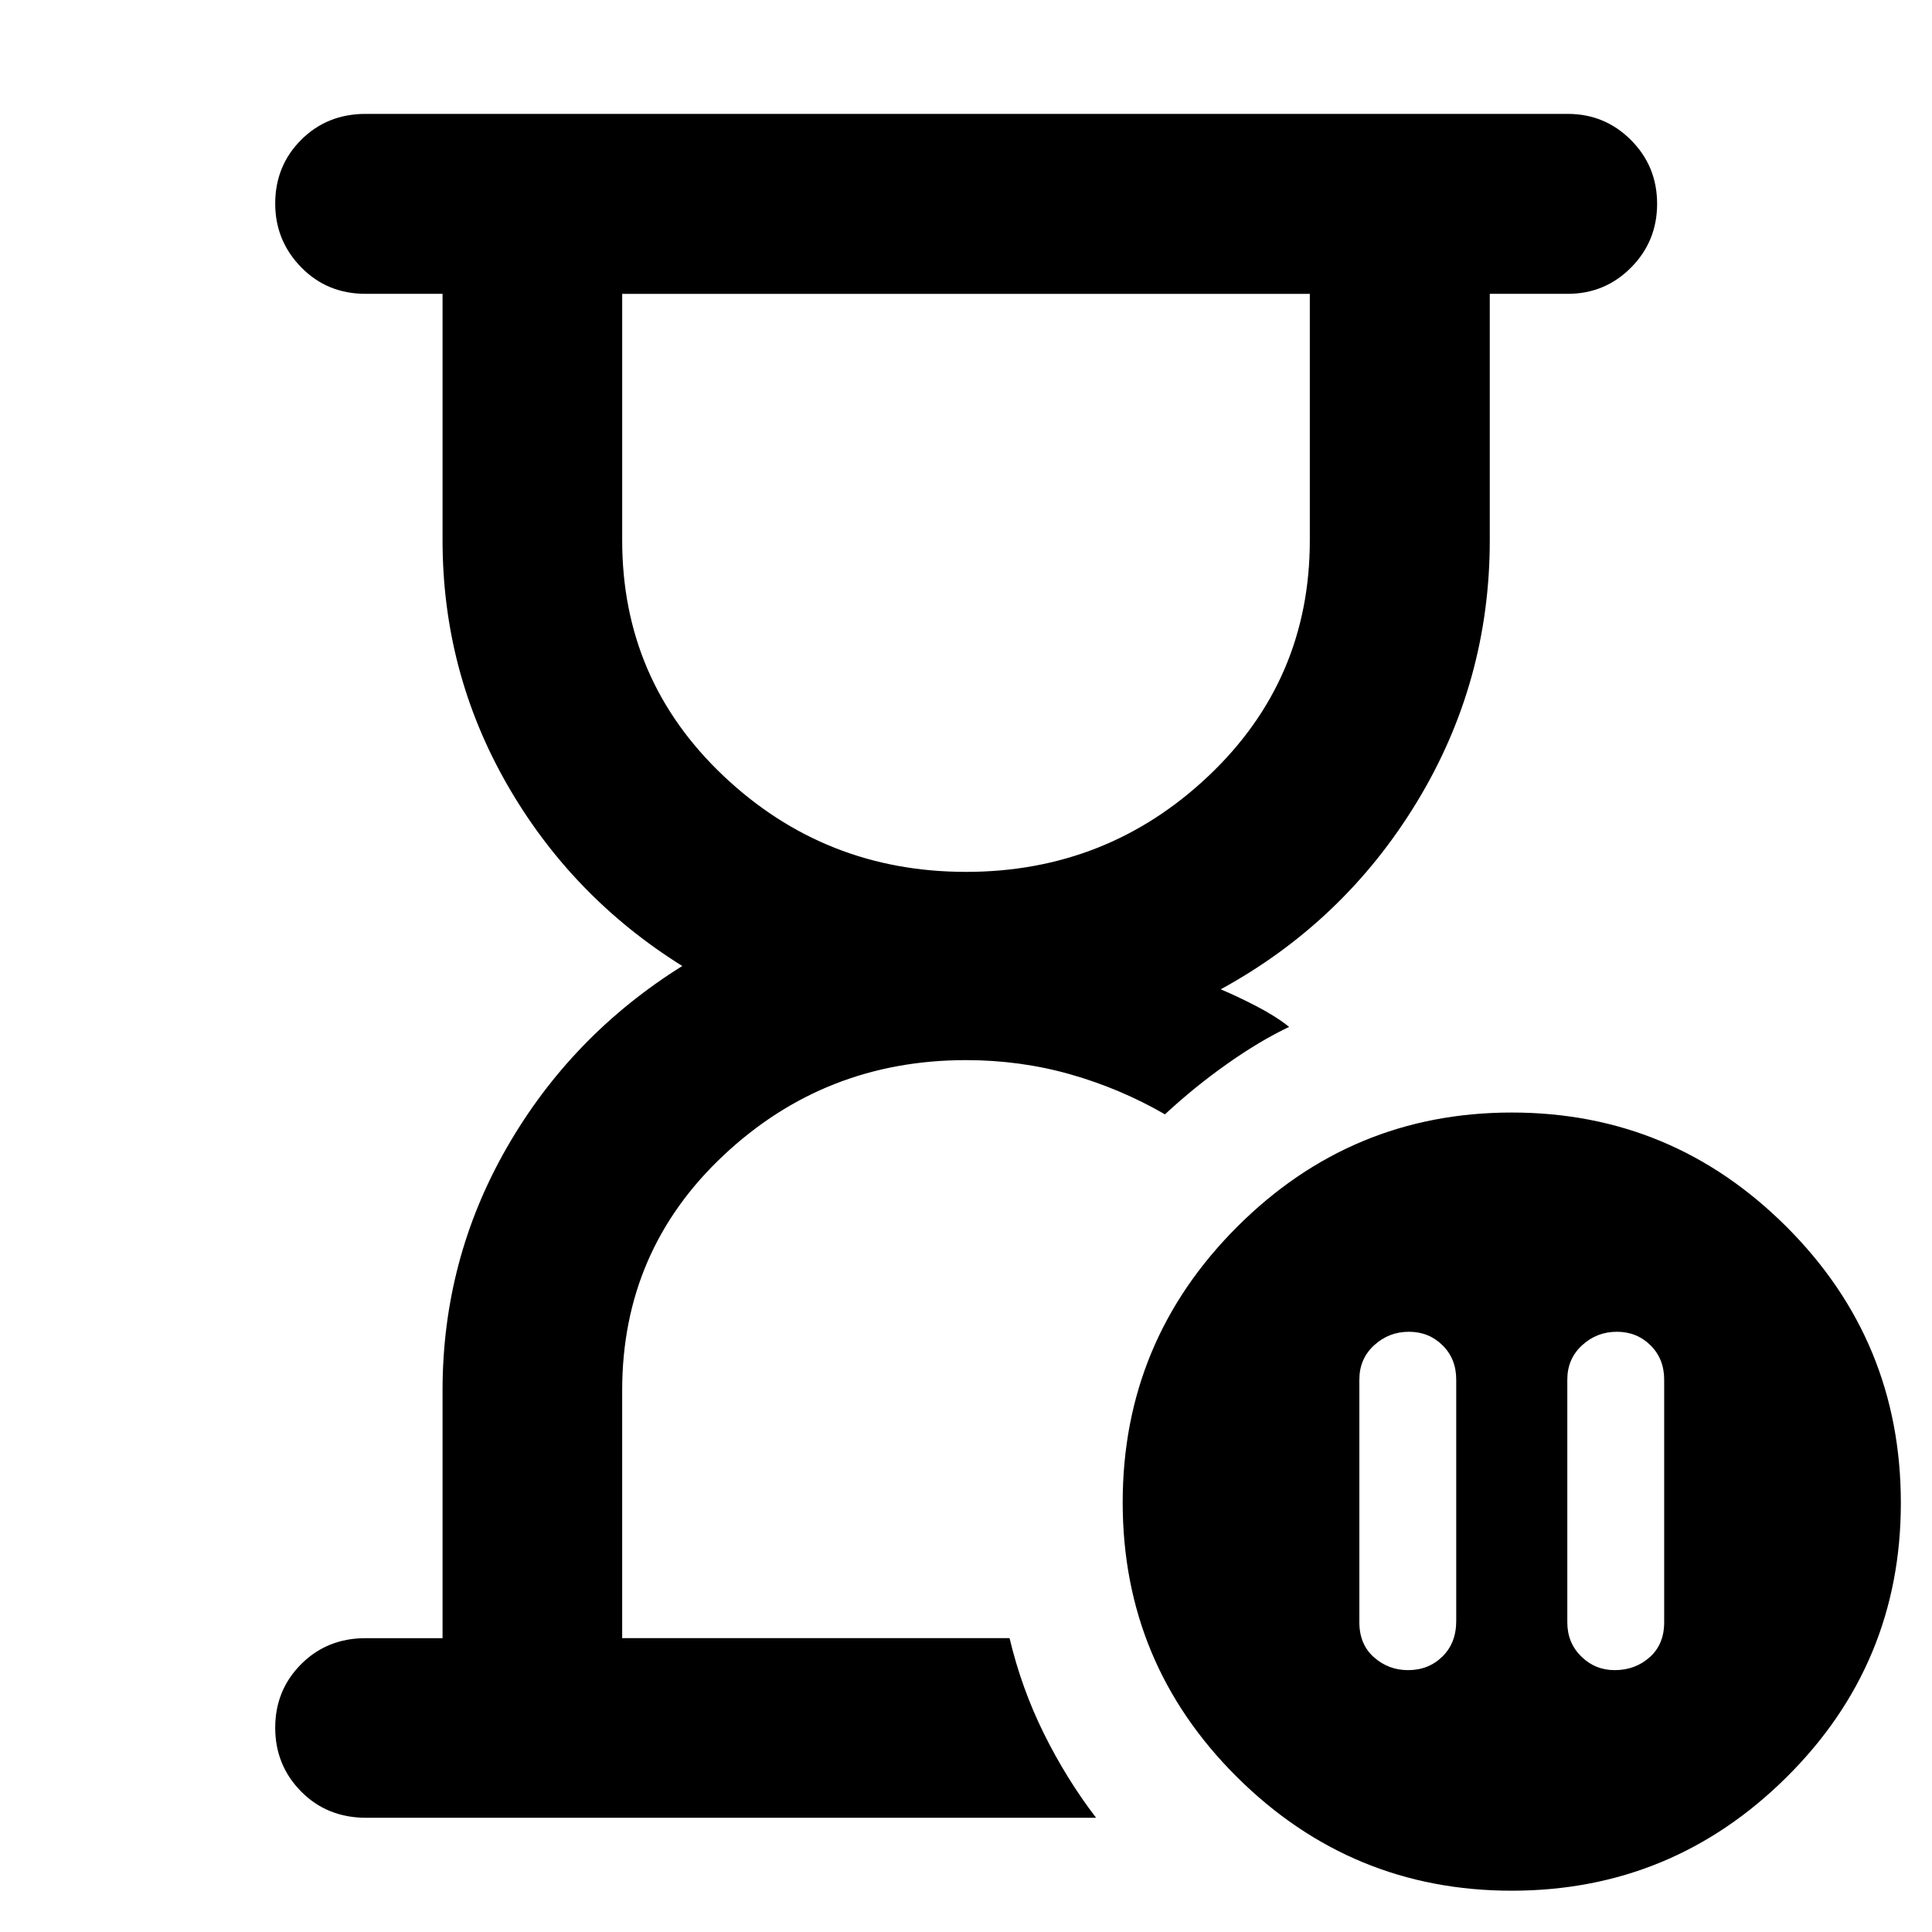 <svg xmlns="http://www.w3.org/2000/svg" height="40" viewBox="0 -960 960 960" width="40"><path d="M501.65-146.01Zm-281.75 0v-123.08q0-65.13 32.01-120.81 32.02-55.69 87.11-90.1-55.09-34.41-87.11-90.31-32.01-55.9-32.01-121.27v-122.41h-38.18q-19.19 0-32.08-13.21-12.89-13.21-12.89-31.64 0-18.77 12.89-31.67 12.89-12.9 32.08-12.9h597.23q18.52 0 31.49 13.02 12.97 13.01 12.97 31.66t-12.97 31.7q-12.97 13.04-31.49 13.04h-38.69v122.47q0 70.41-36.2 130.01-36.2 59.6-97.5 93.1 8 3.34 17.66 8.34 9.67 5 16.34 10.33-14.59 6.91-30.88 18.43-16.3 11.53-30.82 25.02-22.16-12.81-47.02-19.88-24.85-7.06-51.84-7.06-70.08 0-120.46 47.31-50.38 47.3-50.38 116.76v123.15h192.49q5.92 24.91 17.06 47.42 11.15 22.51 25.93 41.84H182q-19.47 0-32.36-13.05-12.89-13.04-12.89-31.7 0-18.67 12.89-31.59 12.89-12.92 32.08-12.92h38.18Zm260.13-380.76q70.09 0 120.45-47.64t50.36-117.1v-122.48H309.16v122.48q0 69.46 50.39 117.1t120.48 47.64Zm323.36 228.52q-9.95 0-17.27 6.72-7.33 6.72-7.33 17.05v120.62q0 10.14 6.91 16.94 6.9 6.8 16.62 6.8 10.19 0 17.39-6.4 7.21-6.4 7.21-17.37v-120.59q0-10.33-6.79-17.05-6.78-6.72-16.74-6.72ZM699.65-130.12q10.19 0 17.06-6.74 6.88-6.73 6.88-17.66v-120q0-10.29-6.79-17.01-6.79-6.72-16.74-6.72t-17.28 6.72q-7.32 6.72-7.32 17.05v120.59q0 10.97 7.24 17.37 7.23 6.4 16.95 6.4Zm51.54 109.6q-79.67 0-136.5-56.43-56.83-56.44-56.83-136.5 0-80.07 56.83-136.91 56.83-56.83 136.5-56.83 79.66 0 136.5 56.75 56.83 56.74 56.83 137.25 0 79.96-56.83 136.31-56.84 56.36-136.5 56.36ZM480-813.99Z"/></svg>